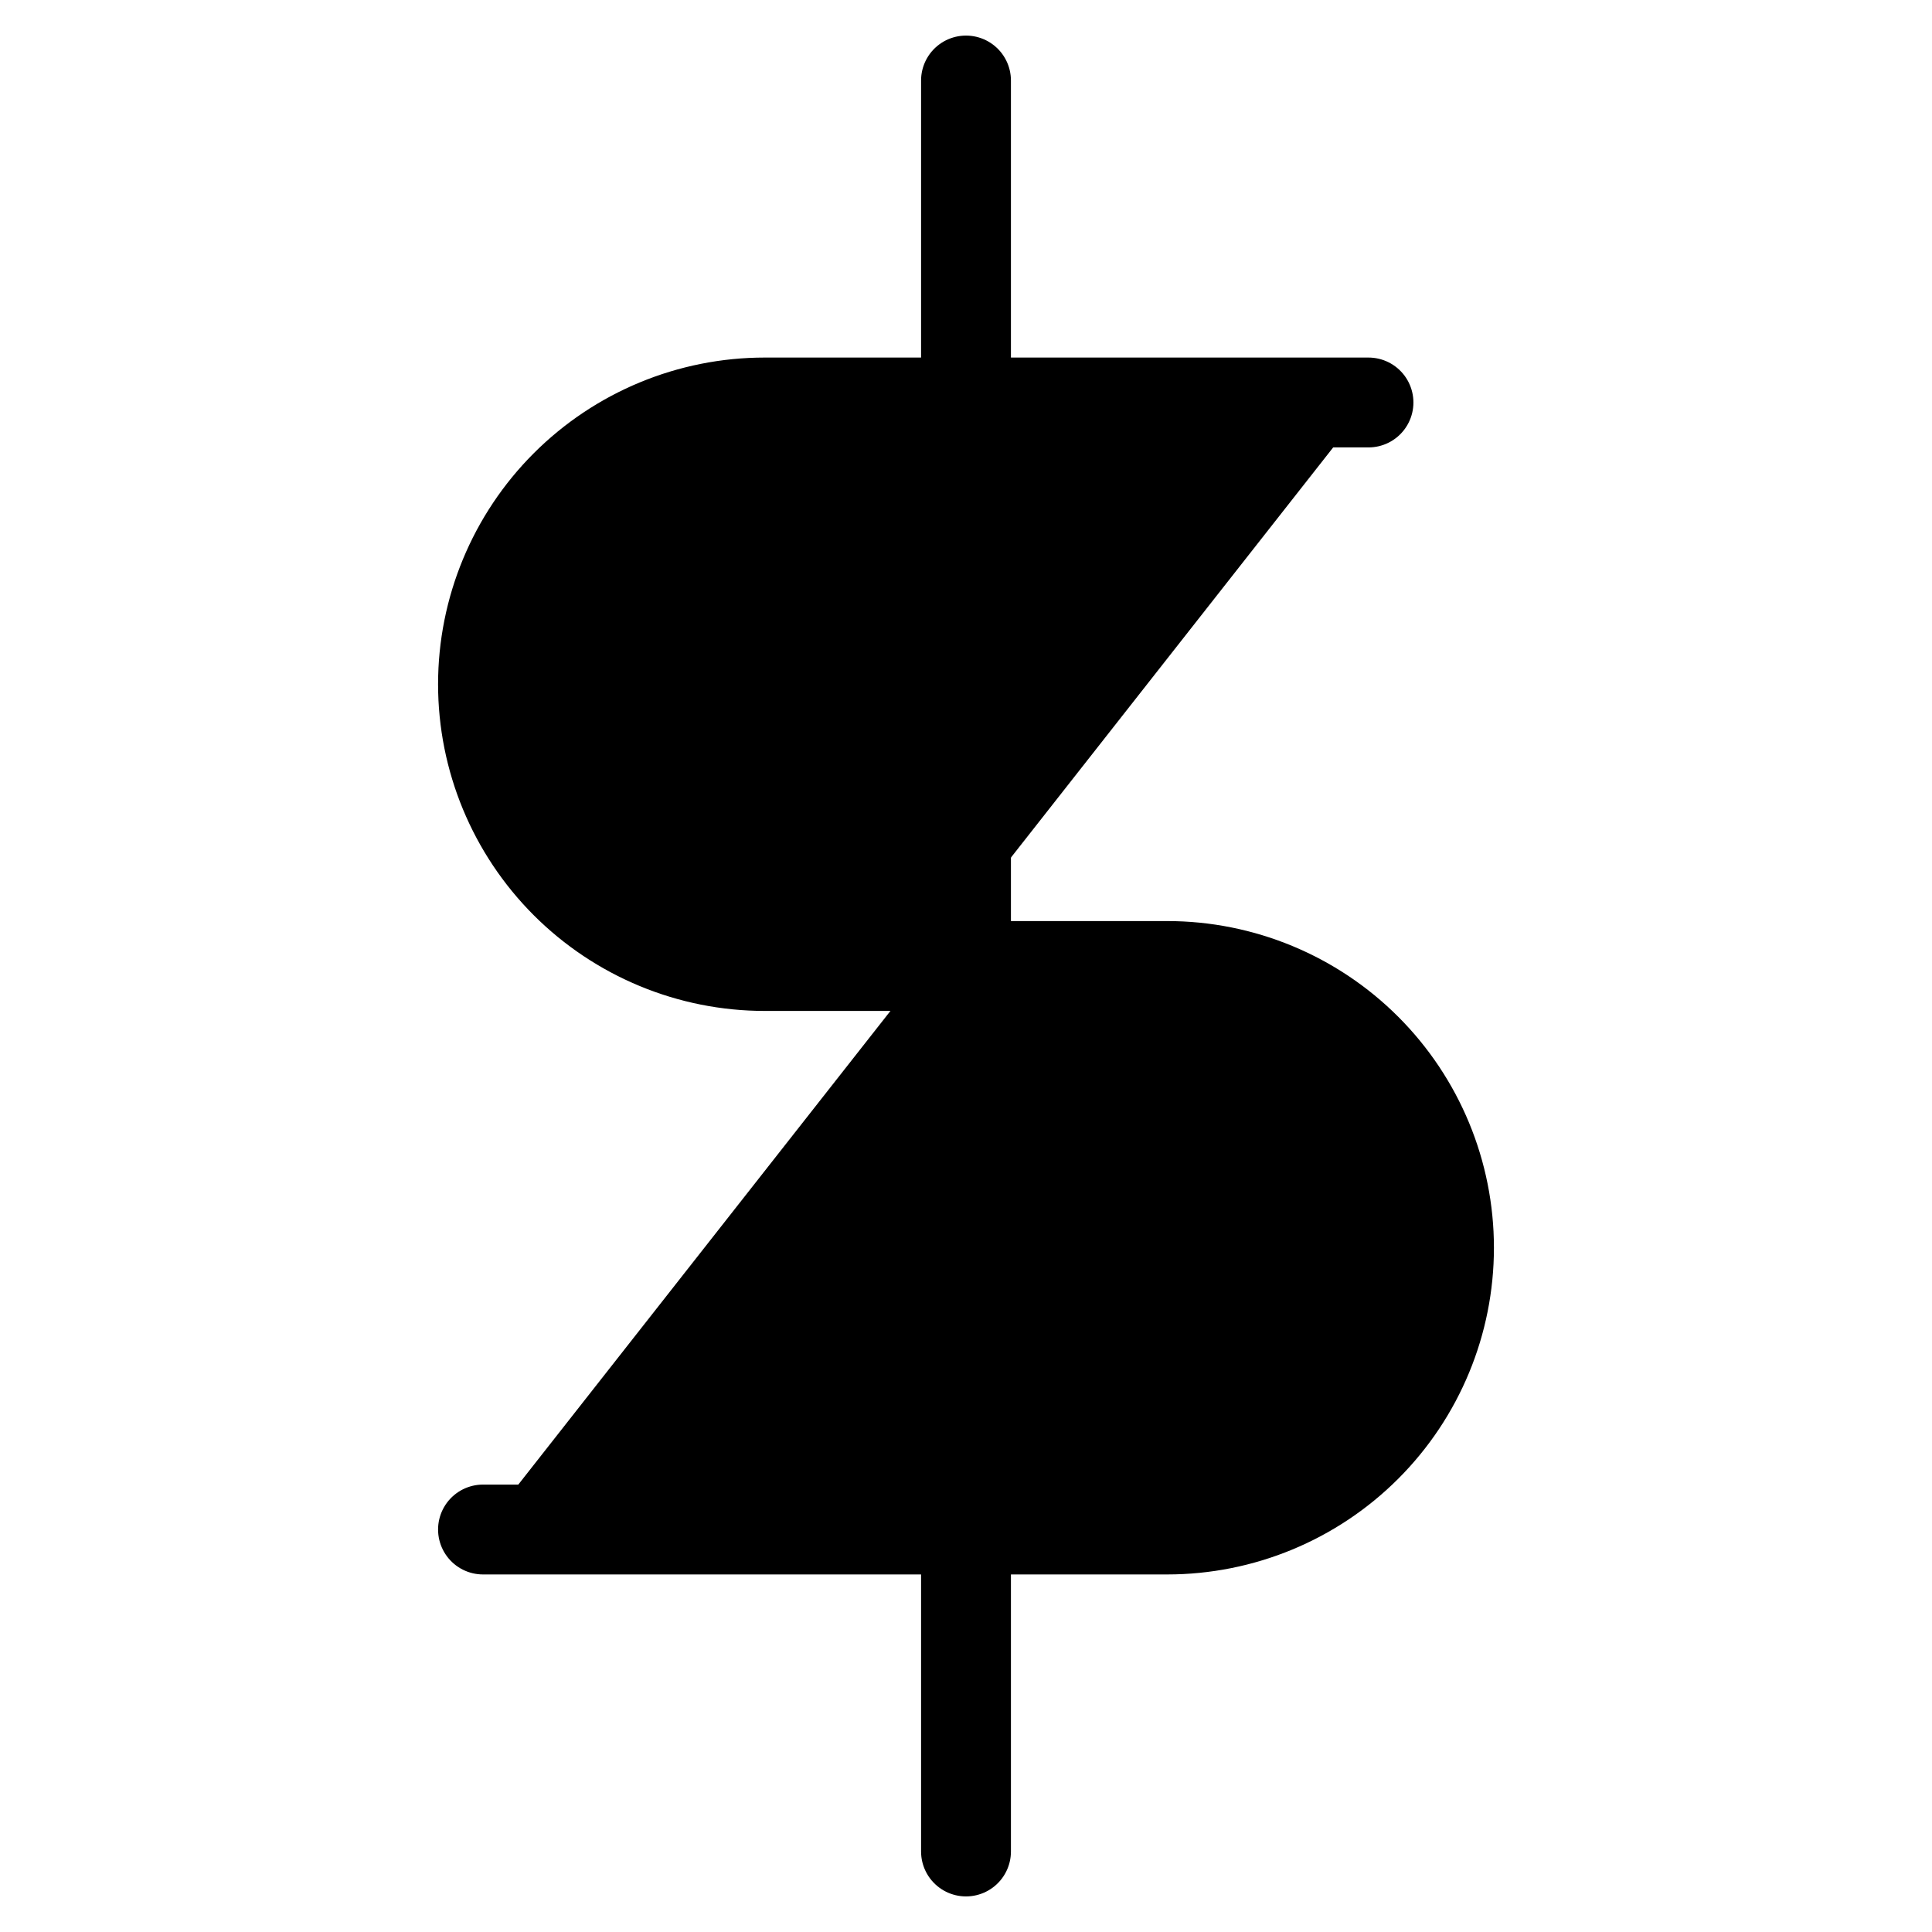<svg width="43" height="43" viewBox="0 0 43 43" fill="current" xmlns="http://www.w3.org/2000/svg">
<path d="M21.5 1.792V41.208" stroke="current" stroke-width="2" stroke-linecap="round" stroke-linejoin="round"/>
<path d="M30.458 8.958H17.021C15.358 8.958 13.763 9.619 12.587 10.795C11.411 11.971 10.75 13.566 10.75 15.229C10.75 16.892 11.411 18.487 12.587 19.663C13.763 20.839 15.358 21.5 17.021 21.5H25.979C27.642 21.5 29.237 22.161 30.413 23.337C31.589 24.513 32.25 26.108 32.25 27.771C32.25 29.434 31.589 31.029 30.413 32.205C29.237 33.381 27.642 34.042 25.979 34.042H10.75" stroke="current" stroke-width="2" stroke-linecap="round" stroke-linejoin="round"/>
</svg>
